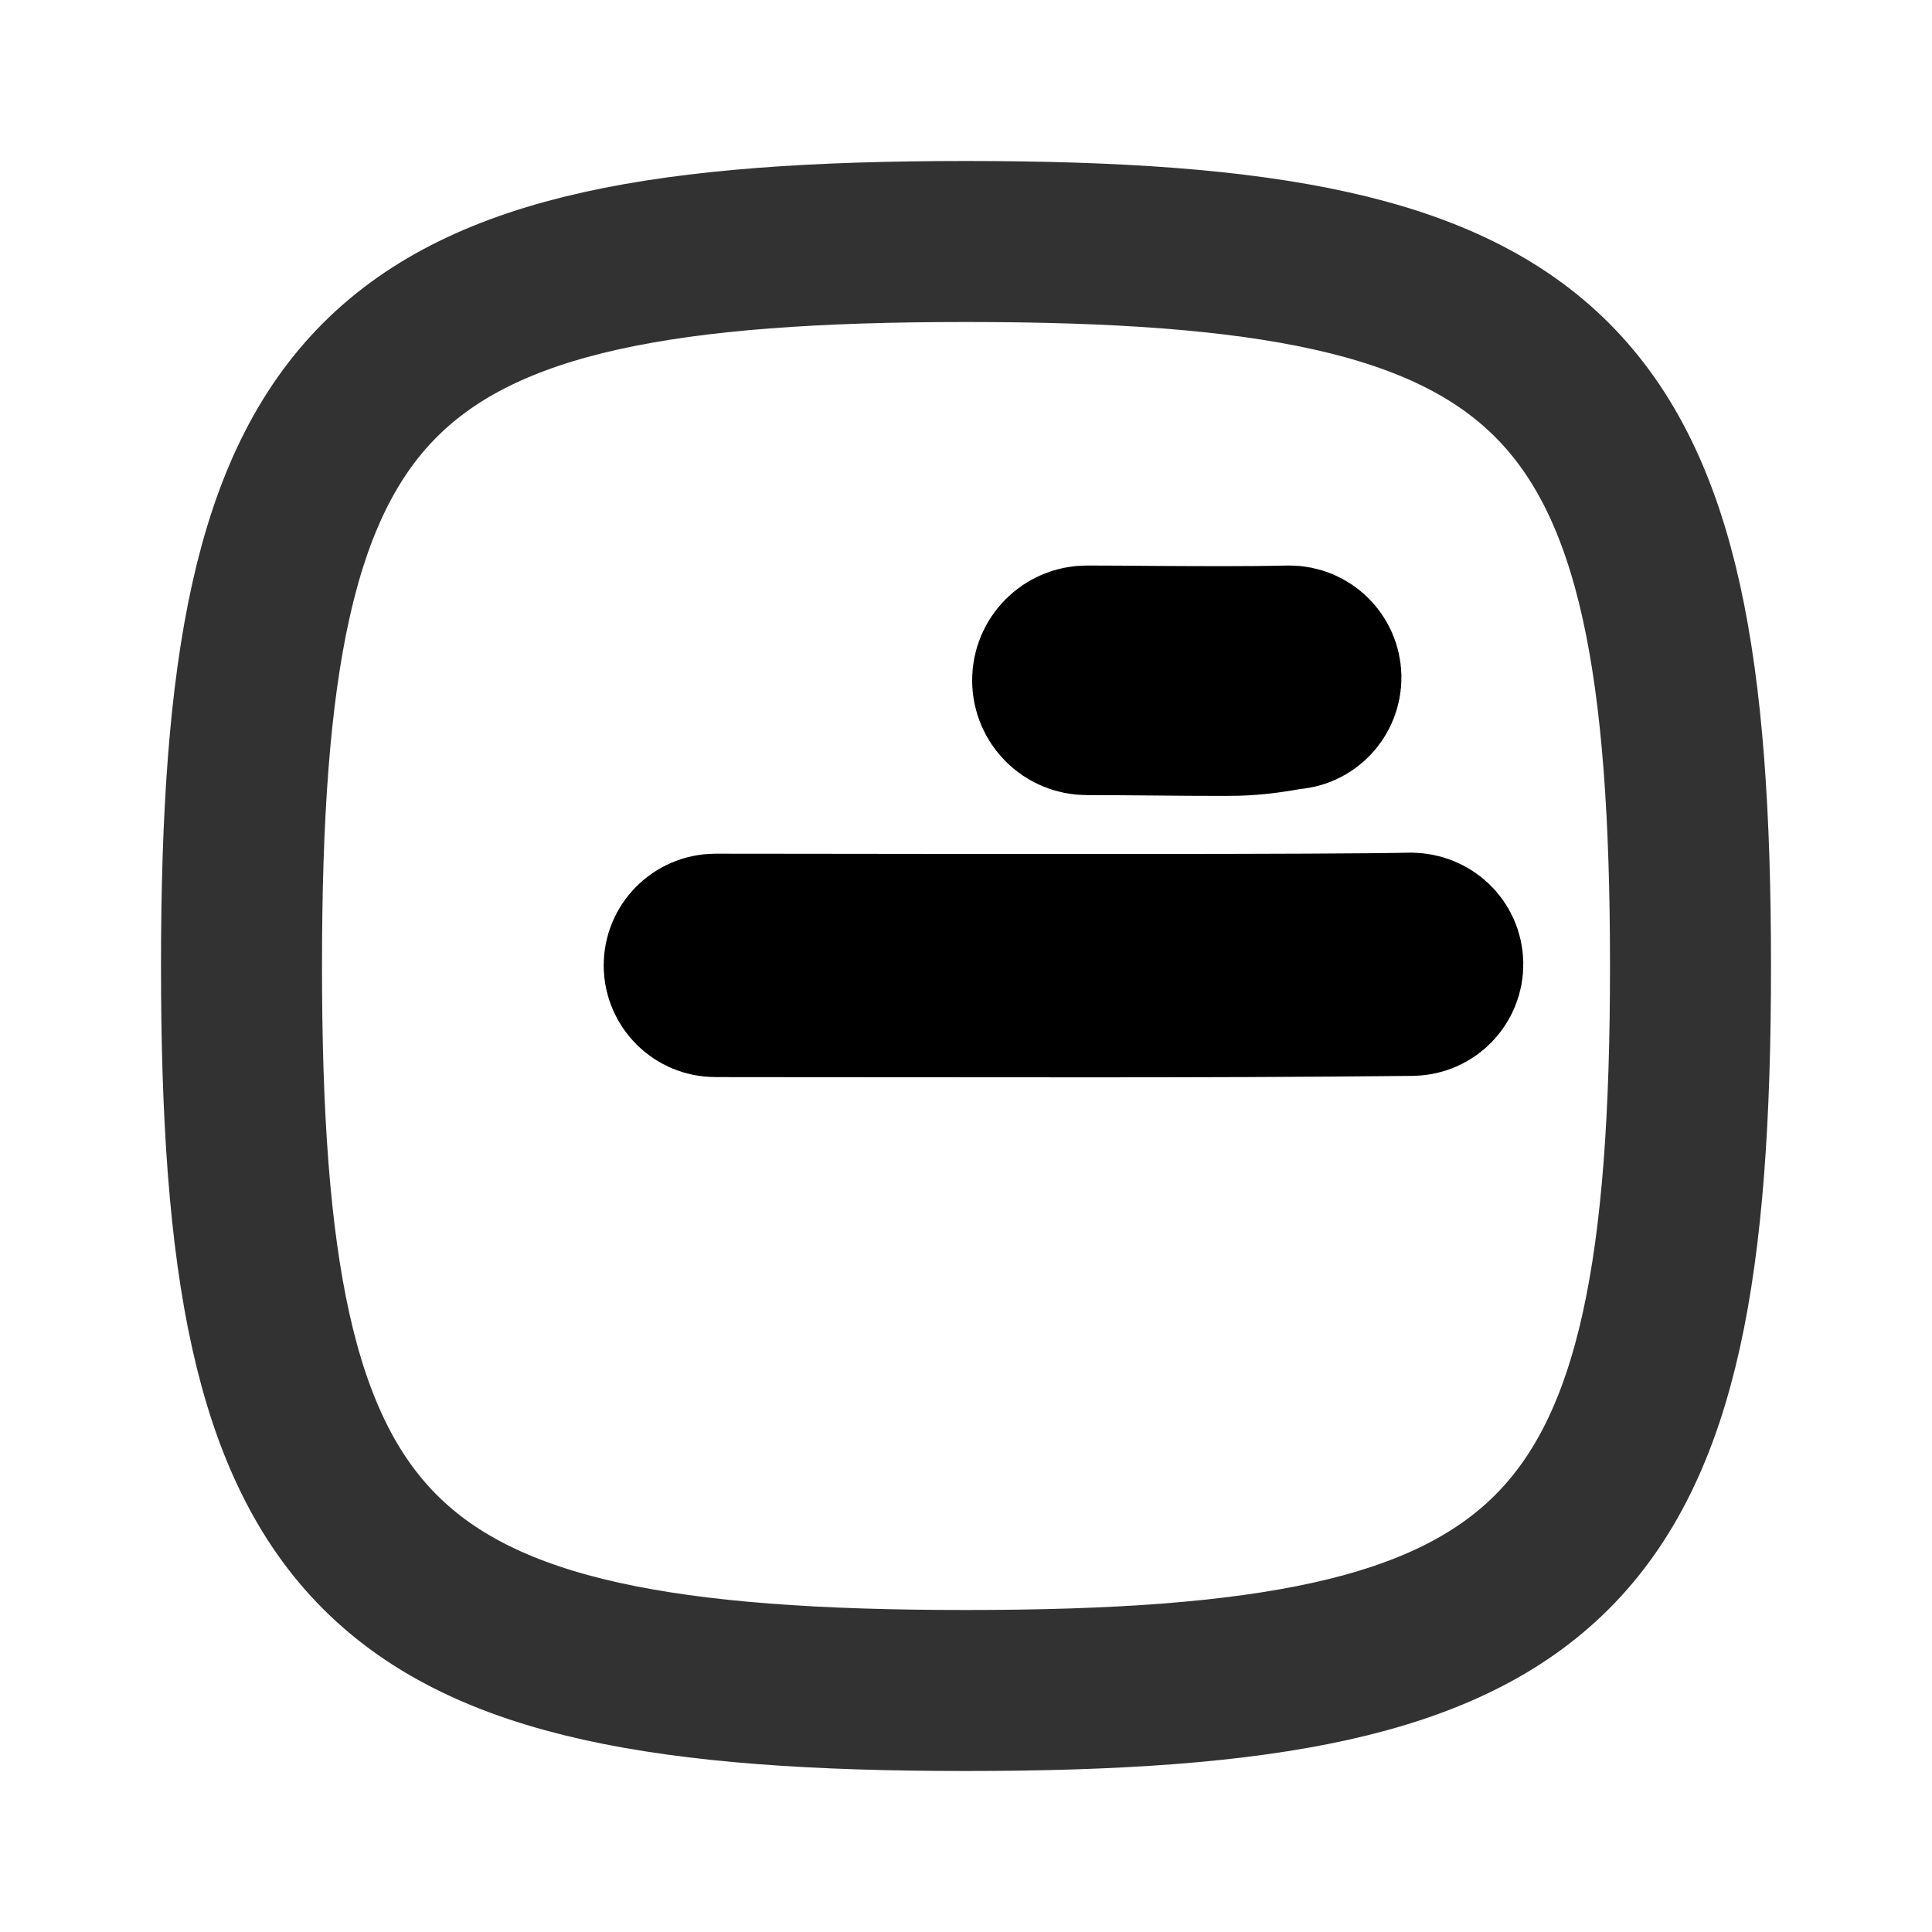 <?xml version="1.0" ?>

<!DOCTYPE svg  PUBLIC '-//W3C//DTD SVG 1.1//EN'  'http://www.w3.org/Graphics/SVG/1.1/DTD/svg11.dtd'>

<svg fill="#000000" width="800px" height="800px" viewBox="0 0 24 24" enable-background="new 0 0 64 64" id="Layer_1" version="1.1" xml:space="preserve" xmlns="http://www.w3.org/2000/svg" xmlns:xlink="http://www.w3.org/1999/xlink">
<path fill="none" d="M3 12C3 4.588 4.588 3 12 3C19.412 3 21 4.588 21 12C21 19.412 19.412 21 12 21C4.588 21 3 19.412 3 12Z" stroke="#323232" stroke-width="2"/>

<!-- Path 3 -->
<path d="M15.197,8.887c-0.283,0-0.572-0.002-0.857-0.005c-0.283-0.002-0.566-0.005-0.838-0.005c-0.236,0-0.426-0.191-0.426-0.426   s0.19-0.426,0.426-0.426c0.272,0,0.555,0.003,0.837,0.005c0.568,0.003,1.145,0.007,1.672-0.005   c0.002,0,0.004,0,0.006,0c0.214,0,0.388,0.172,0.392,0.386c0.003,0.214-0.166,0.392-0.38,0.397   C15.616,8.884,15.412,8.887,15.197,8.887z"
   style="fill: none; stroke: rgb(0, 0, 0); stroke-linecap: round; stroke-linejoin: round; stroke-width: 2;"/>

<!-- Path 4 -->
<path d="M13.543,12.383c-1.281,0-2.595-0.001-3.573-0.002l-1.083-0.001c-0.214,0-0.387-0.173-0.388-0.387   c0-0.214,0.173-0.387,0.387-0.388l1.085,0.001c2.288,0.003,6.538,0.009,7.56-0.014c0.215,0.004,0.388,0.166,0.392,0.381   c0.003,0.213-0.167,0.388-0.38,0.392C16.08,12.38,14.839,12.383,13.543,12.383z"
   style="fill: none; stroke: rgb(0, 0, 0); stroke-linecap: round; stroke-linejoin: round; stroke-width: 2;"/>

</svg>
